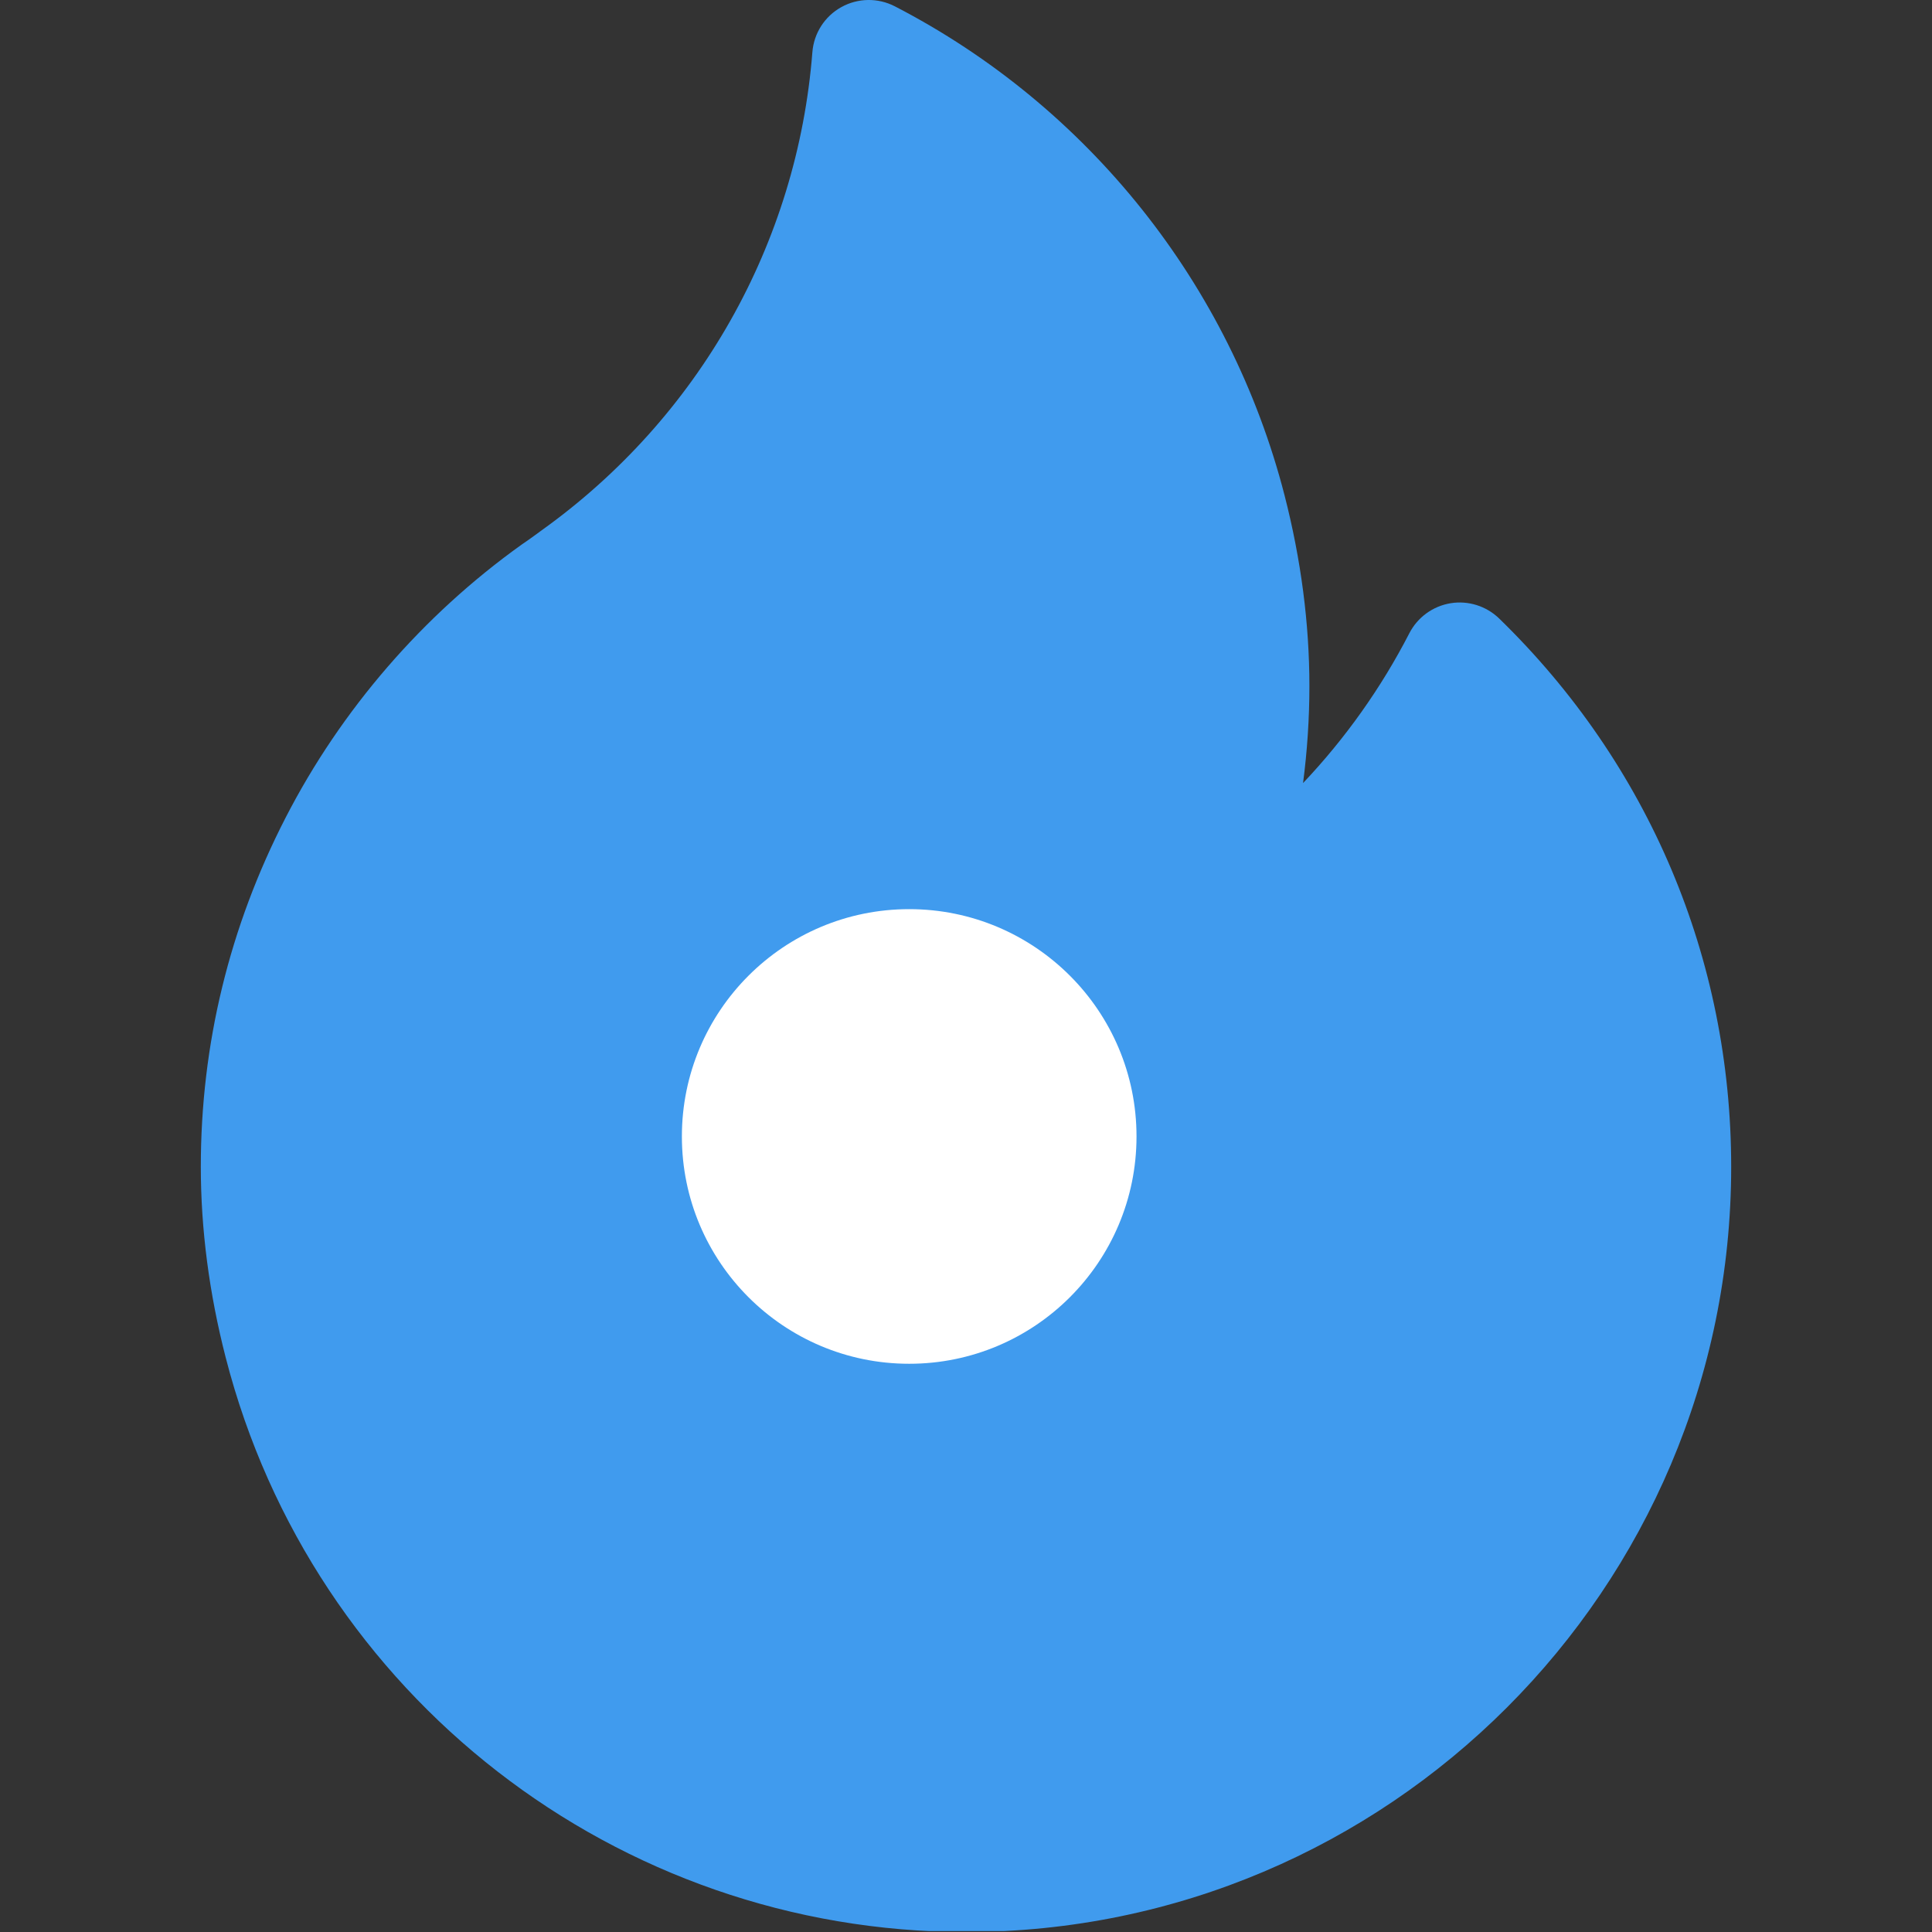 <svg width="35" height="35" viewBox="0 0 35 35" fill="none" xmlns="http://www.w3.org/2000/svg">
<rect x="0" y="0" width="35" height="35" fill="#333333" stroke="none"/>
<g clip-path="url(#clip0_1_227)">
<path d="M27.159 11.205C26.926 10.979 26.599 10.876 26.279 10.928C25.958 10.981 25.681 11.182 25.532 11.471C25.02 12.465 24.371 13.378 23.606 14.186C23.682 13.602 23.721 13.016 23.721 12.428C23.721 11.299 23.57 10.137 23.271 8.974C22.289 5.156 19.716 1.926 16.21 0.114C15.905 -0.043 15.541 -0.038 15.241 0.129C14.94 0.296 14.744 0.602 14.717 0.945C14.444 4.415 12.656 7.572 9.81 9.609C9.772 9.636 9.735 9.663 9.698 9.691C9.62 9.747 9.547 9.801 9.479 9.846C9.468 9.853 9.458 9.86 9.447 9.868C7.657 11.149 6.18 12.858 5.176 14.809C4.155 16.793 3.638 18.922 3.638 21.138C3.638 22.266 3.789 23.428 4.088 24.59C5.662 30.719 11.178 35 17.5 35C25.144 35 31.362 28.781 31.362 21.138C31.362 17.368 29.869 13.841 27.159 11.205Z" fill="#409BEE"/>
<circle cx="16.471" cy="20.588" r="4.118" fill="white"/>
</g>
<defs>
<clipPath id="clip0_1_227">
<rect width="34.365" height="34.365" fill="white" transform="scale(1.018)"/>
</clipPath>
</defs>
</svg>
